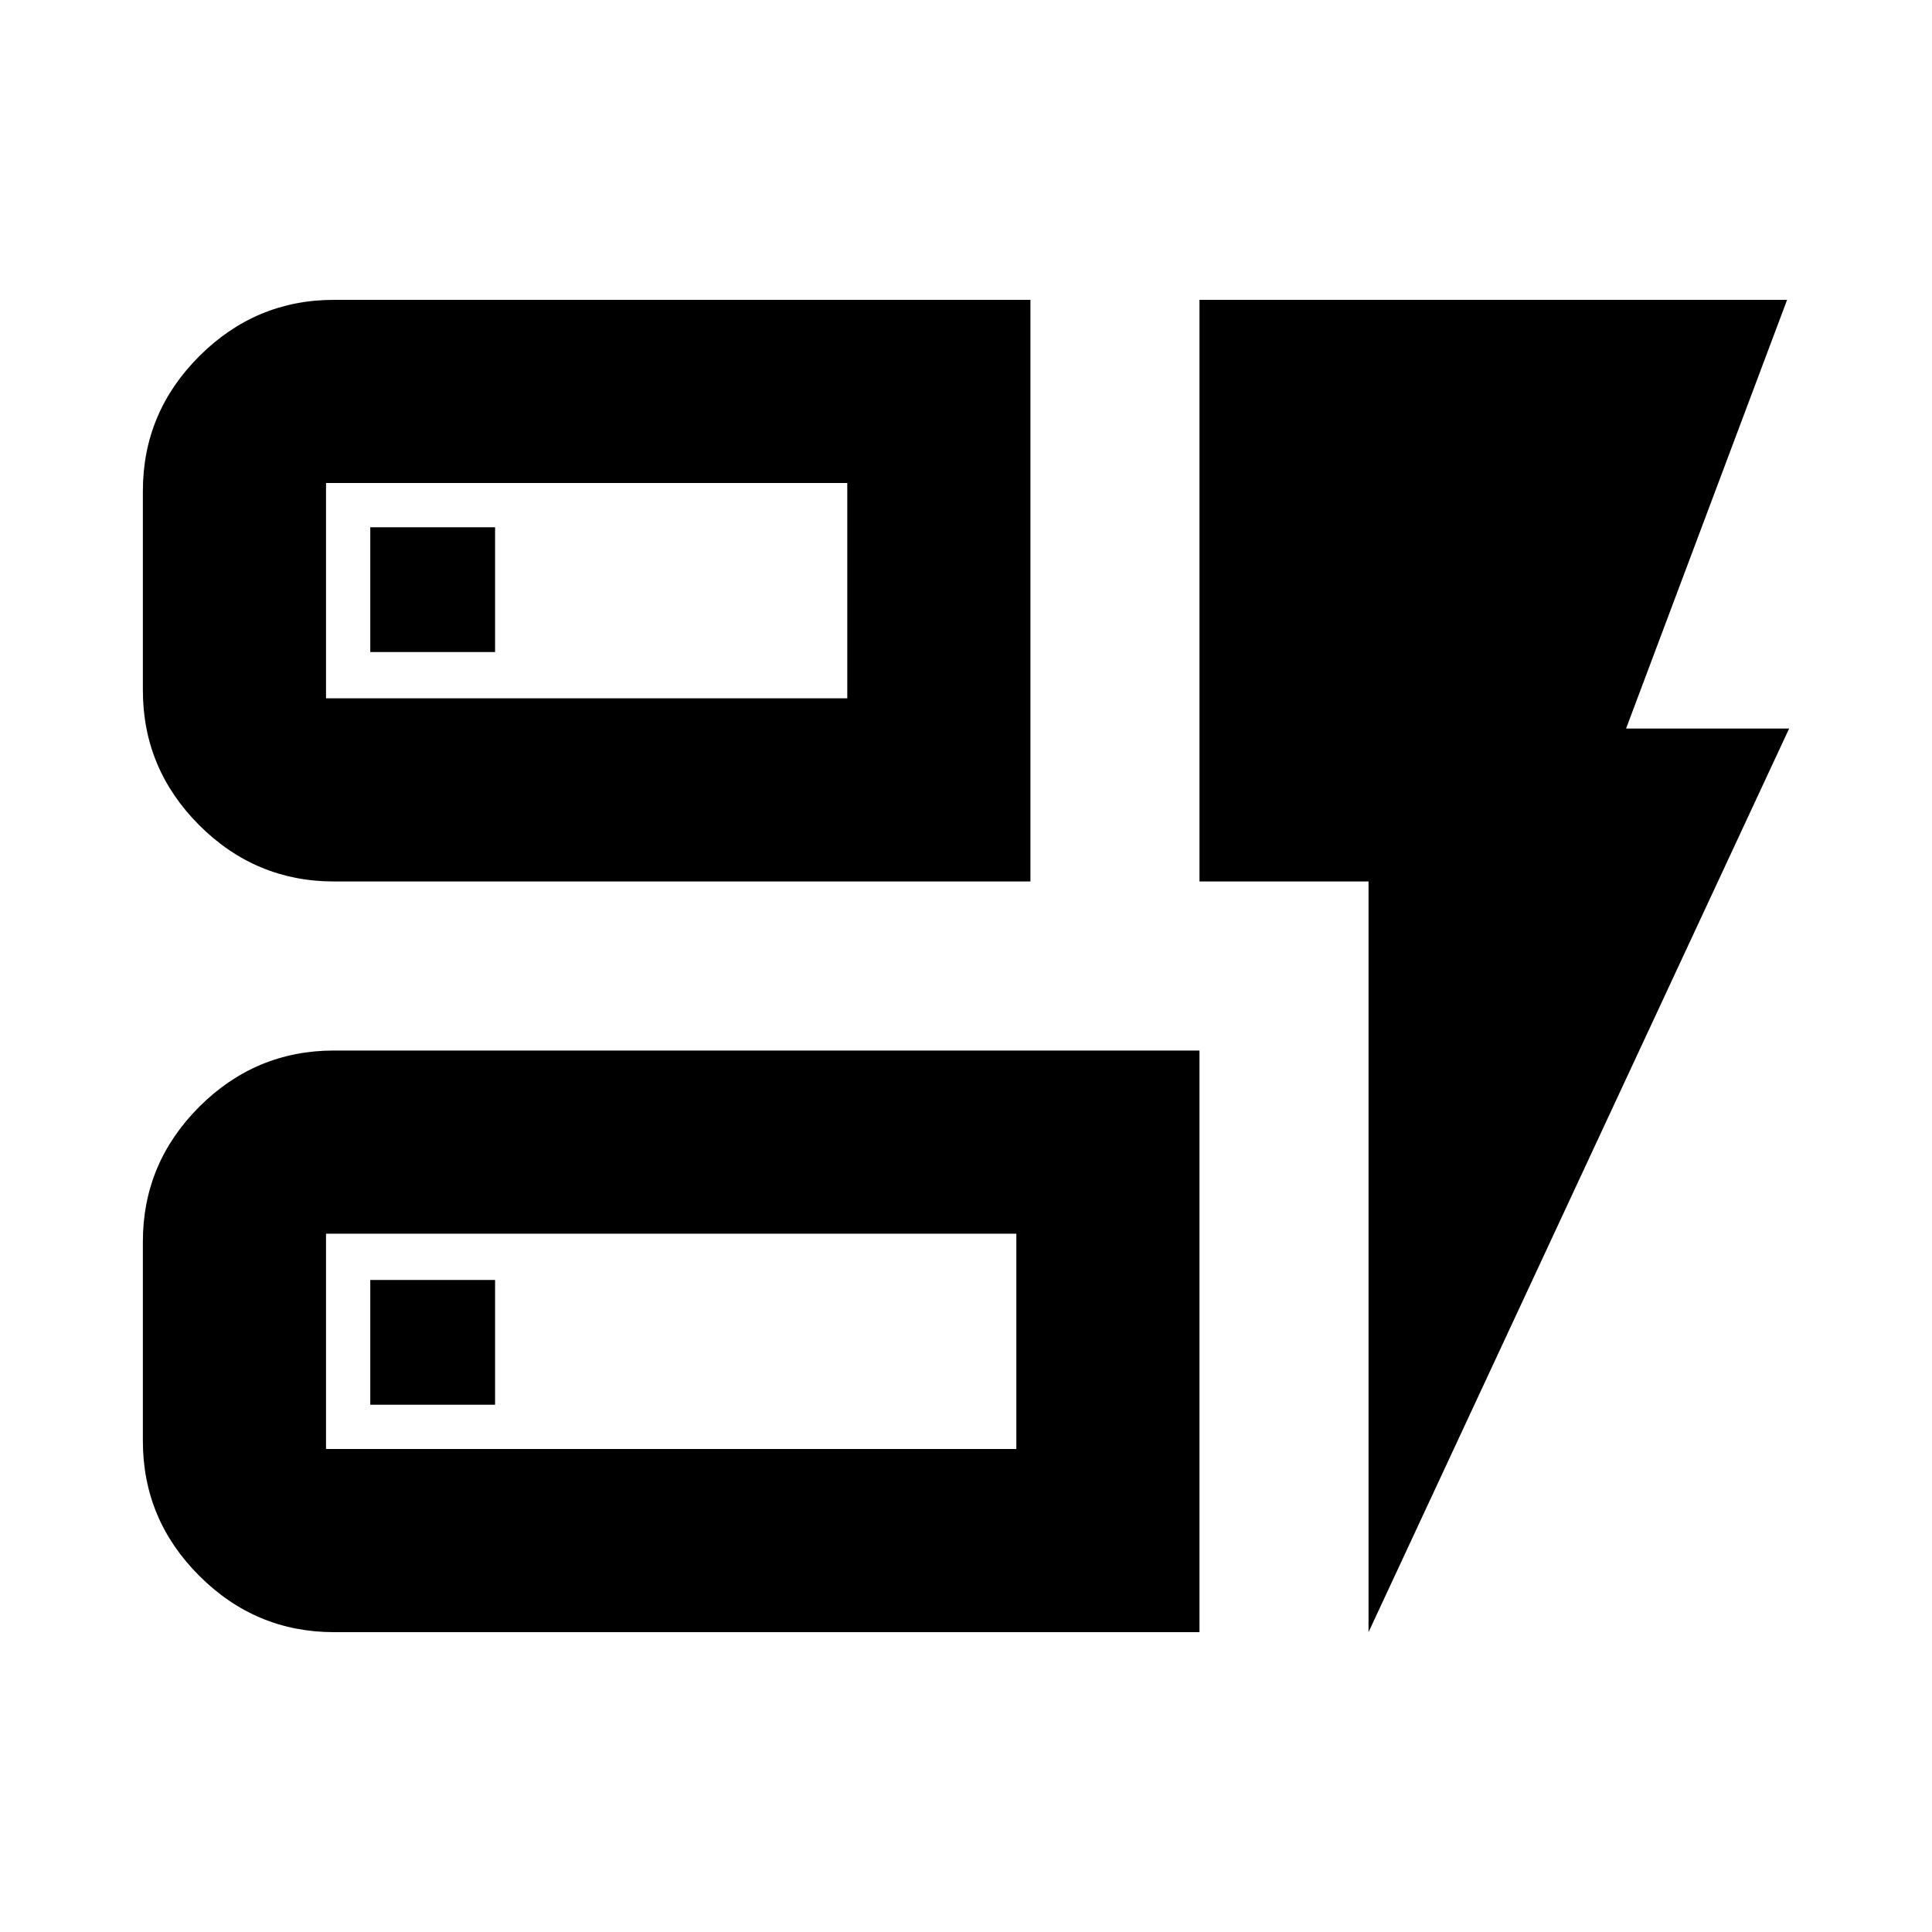 <svg xmlns="http://www.w3.org/2000/svg" height="20" width="20"><path d="M3.458 9.125q-.812 0-1.396-.583-.583-.584-.583-1.396V5.083q0-.812.583-1.395.584-.584 1.396-.584h7.209v6.021Zm-.083-1.896h5.396V5H3.375v2.229Zm.083 9.667q-.812 0-1.396-.584-.583-.583-.583-1.395v-2.063q0-.812.583-1.396.584-.583 1.396-.583h8.959v6.021ZM3.375 15h7.146v-2.229H3.375V15Zm10.792 1.896V9.125h-1.75V3.104H18.5l-1.667 4.438h1.688ZM3.833 14.542h1.292V13.25H3.833Zm0-7.792h1.292V5.458H3.833Zm-.458.479V5v2.229Zm0 7.771v-2.229V15Z"/></svg>